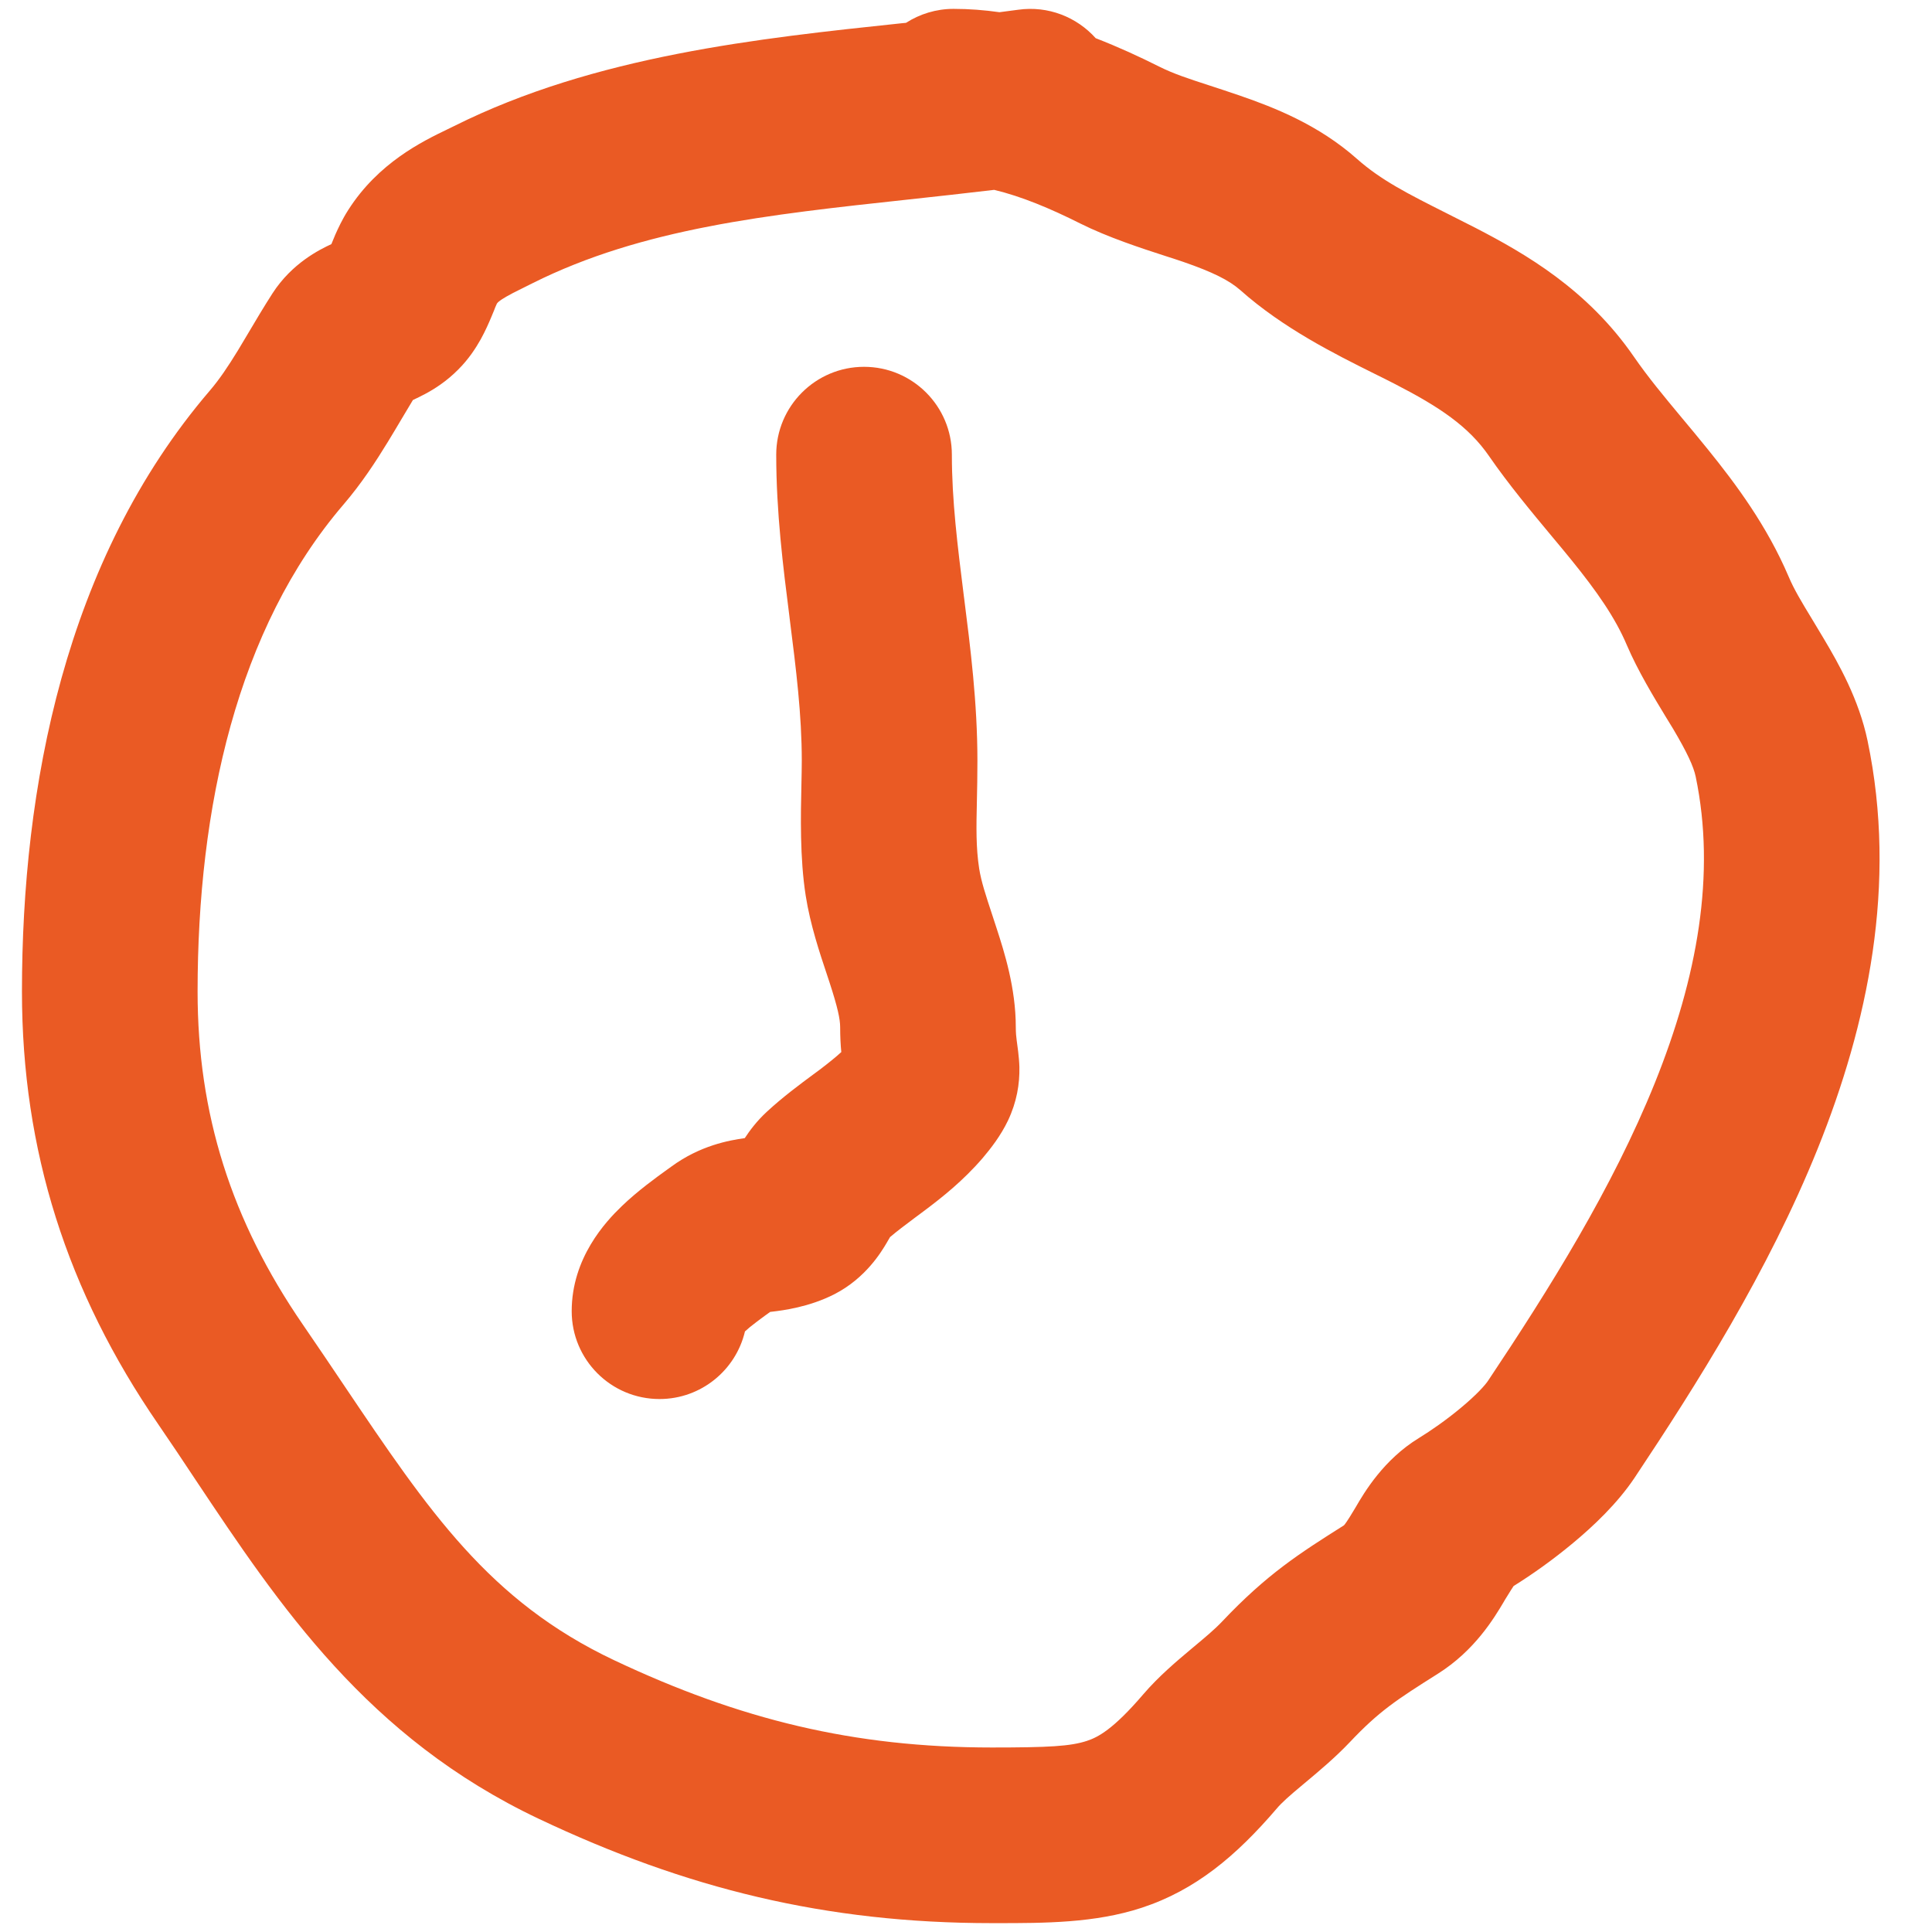<svg width="22" height="22" viewBox="0 0 22 22" fill="none" xmlns="http://www.w3.org/2000/svg">
<path fill-rule="evenodd" clip-rule="evenodd" d="M10.317 0.26C10.3 0.262 10.282 0.264 10.265 0.265C8.648 0.436 6.776 0.633 5.17 1.436C5.146 1.448 5.12 1.46 5.092 1.474C4.812 1.609 4.308 1.853 3.965 2.392C3.897 2.498 3.85 2.601 3.819 2.67C3.804 2.707 3.789 2.741 3.778 2.769C3.776 2.773 3.775 2.777 3.773 2.78C3.64 2.842 3.325 2.996 3.102 3.342C3.008 3.488 2.908 3.656 2.823 3.8C2.781 3.871 2.742 3.936 2.71 3.989C2.595 4.177 2.497 4.322 2.391 4.446C0.734 6.379 0.25 8.978 0.25 11.291C0.25 13.101 0.763 14.707 1.801 16.217C1.944 16.425 2.085 16.637 2.227 16.851C3.182 18.283 4.183 19.786 6.135 20.711C7.811 21.505 9.402 21.899 11.294 21.899C11.313 21.899 11.331 21.899 11.35 21.899C11.894 21.899 12.468 21.899 13.001 21.724C13.613 21.523 14.075 21.135 14.537 20.596C14.592 20.53 14.678 20.453 14.839 20.319C14.851 20.309 14.863 20.299 14.875 20.289C15.011 20.175 15.201 20.017 15.369 19.84C15.705 19.484 15.903 19.356 16.372 19.06C16.795 18.794 17.015 18.423 17.124 18.24C17.128 18.233 17.132 18.226 17.136 18.219C17.193 18.125 17.224 18.078 17.236 18.06C17.441 17.933 17.683 17.762 17.912 17.571C18.142 17.38 18.417 17.121 18.613 16.828C19.314 15.775 20.135 14.481 20.7 13.076C21.266 11.668 21.609 10.071 21.266 8.434C21.168 7.965 20.937 7.557 20.769 7.275C20.72 7.193 20.677 7.121 20.637 7.055C20.513 6.851 20.429 6.712 20.367 6.565C20.12 5.986 19.767 5.512 19.45 5.12C19.342 4.986 19.242 4.866 19.148 4.754C18.944 4.508 18.769 4.299 18.604 4.06C18.076 3.295 17.37 2.889 16.802 2.595C16.681 2.533 16.57 2.477 16.466 2.425C16.031 2.206 15.725 2.051 15.453 1.81C15.014 1.42 14.507 1.223 14.125 1.091C13.99 1.044 13.874 1.007 13.771 0.973C13.535 0.896 13.367 0.842 13.197 0.757C12.98 0.648 12.738 0.536 12.477 0.435C12.262 0.195 11.937 0.063 11.594 0.111C11.524 0.12 11.453 0.13 11.381 0.139C11.212 0.115 11.037 0.101 10.858 0.101C10.659 0.101 10.473 0.16 10.317 0.26ZM11.321 2.162C10.988 2.202 10.661 2.237 10.342 2.272C8.741 2.445 7.315 2.599 6.064 3.225C6.029 3.242 5.999 3.257 5.972 3.271C5.924 3.295 5.885 3.314 5.842 3.336C5.782 3.368 5.743 3.39 5.716 3.408C5.681 3.431 5.668 3.444 5.659 3.456C5.657 3.459 5.655 3.464 5.652 3.471C5.641 3.495 5.635 3.51 5.627 3.532C5.619 3.551 5.609 3.574 5.593 3.614C5.567 3.676 5.527 3.768 5.474 3.864C5.42 3.96 5.339 4.088 5.216 4.21C5.083 4.344 4.946 4.43 4.843 4.485C4.796 4.51 4.743 4.536 4.702 4.555C4.659 4.626 4.618 4.695 4.574 4.769C4.528 4.847 4.478 4.931 4.417 5.031C4.282 5.252 4.119 5.503 3.91 5.747C2.7 7.159 2.25 9.194 2.25 11.291C2.25 12.683 2.632 13.896 3.449 15.084C3.614 15.324 3.768 15.553 3.916 15.773C4.887 17.215 5.571 18.231 6.991 18.904C8.423 19.581 9.722 19.899 11.294 19.899C11.946 19.899 12.19 19.885 12.376 19.824C12.501 19.783 12.675 19.695 13.018 19.294C13.197 19.085 13.408 18.909 13.553 18.787L13.566 18.776C13.729 18.64 13.832 18.554 13.917 18.464C14.429 17.923 14.799 17.688 15.304 17.369C15.313 17.36 15.343 17.321 15.418 17.195C15.424 17.186 15.431 17.174 15.438 17.162C15.534 16.997 15.753 16.622 16.159 16.374C16.291 16.293 16.469 16.17 16.633 16.033C16.809 15.887 16.912 15.774 16.948 15.718C17.64 14.681 18.361 13.531 18.845 12.329C19.328 11.129 19.541 9.954 19.309 8.843C19.285 8.729 19.213 8.571 19.05 8.296C19.026 8.256 18.998 8.211 18.968 8.162C18.834 7.941 18.651 7.64 18.526 7.348C18.392 7.031 18.181 6.731 17.895 6.378C17.828 6.295 17.752 6.204 17.671 6.107C17.443 5.833 17.177 5.514 16.957 5.195C16.723 4.855 16.392 4.634 15.885 4.373C15.812 4.335 15.733 4.296 15.648 4.254C15.202 4.032 14.612 3.738 14.124 3.304C13.996 3.191 13.807 3.097 13.474 2.982C13.415 2.962 13.346 2.939 13.27 2.915C12.992 2.825 12.618 2.703 12.303 2.546C11.959 2.373 11.63 2.236 11.321 2.162ZM9.839 4.177C10.391 4.177 10.839 4.625 10.839 5.177C10.839 5.698 10.903 6.209 10.976 6.792L10.979 6.814C11.05 7.374 11.13 8.002 11.13 8.663C11.13 8.837 11.127 8.987 11.124 9.122C11.117 9.426 11.113 9.65 11.15 9.891C11.174 10.04 11.223 10.189 11.302 10.428C11.316 10.472 11.331 10.518 11.348 10.569C11.437 10.842 11.567 11.252 11.567 11.696C11.567 11.762 11.572 11.808 11.578 11.854C11.578 11.854 11.578 11.857 11.579 11.86C11.583 11.891 11.605 12.035 11.608 12.15C11.612 12.344 11.578 12.548 11.479 12.758C11.395 12.934 11.282 13.078 11.189 13.188C10.965 13.448 10.723 13.638 10.537 13.778C10.492 13.812 10.452 13.842 10.415 13.869C10.302 13.954 10.217 14.017 10.135 14.087C10.129 14.099 10.118 14.117 10.1 14.147C10.099 14.149 10.098 14.152 10.096 14.154C10.036 14.255 9.859 14.553 9.504 14.736C9.212 14.886 8.909 14.922 8.803 14.935C8.792 14.936 8.783 14.937 8.777 14.938C8.775 14.938 8.772 14.938 8.77 14.939C8.763 14.944 8.756 14.949 8.749 14.954C8.738 14.963 8.727 14.97 8.717 14.977C8.681 15.004 8.647 15.028 8.615 15.053C8.559 15.095 8.516 15.13 8.483 15.161C8.379 15.602 7.983 15.931 7.51 15.931C6.957 15.931 6.51 15.483 6.51 14.931C6.51 14.325 6.896 13.912 7.079 13.736C7.259 13.562 7.477 13.405 7.595 13.32C7.615 13.306 7.632 13.294 7.645 13.284C7.975 13.042 8.305 12.985 8.481 12.96C8.532 12.882 8.614 12.768 8.735 12.657C8.915 12.491 9.111 12.346 9.254 12.24C9.283 12.219 9.31 12.199 9.334 12.181C9.439 12.101 9.517 12.038 9.58 11.98C9.572 11.899 9.567 11.805 9.567 11.696C9.567 11.605 9.538 11.469 9.447 11.19C9.436 11.158 9.425 11.124 9.413 11.087C9.336 10.857 9.226 10.528 9.175 10.201C9.107 9.769 9.118 9.282 9.126 8.926C9.128 8.827 9.13 8.738 9.13 8.663C9.13 8.139 9.066 7.626 8.992 7.043L8.989 7.017C8.918 6.459 8.839 5.834 8.839 5.177C8.839 4.625 9.287 4.177 9.839 4.177Z" fill="#EA5A24"/>
</svg>
